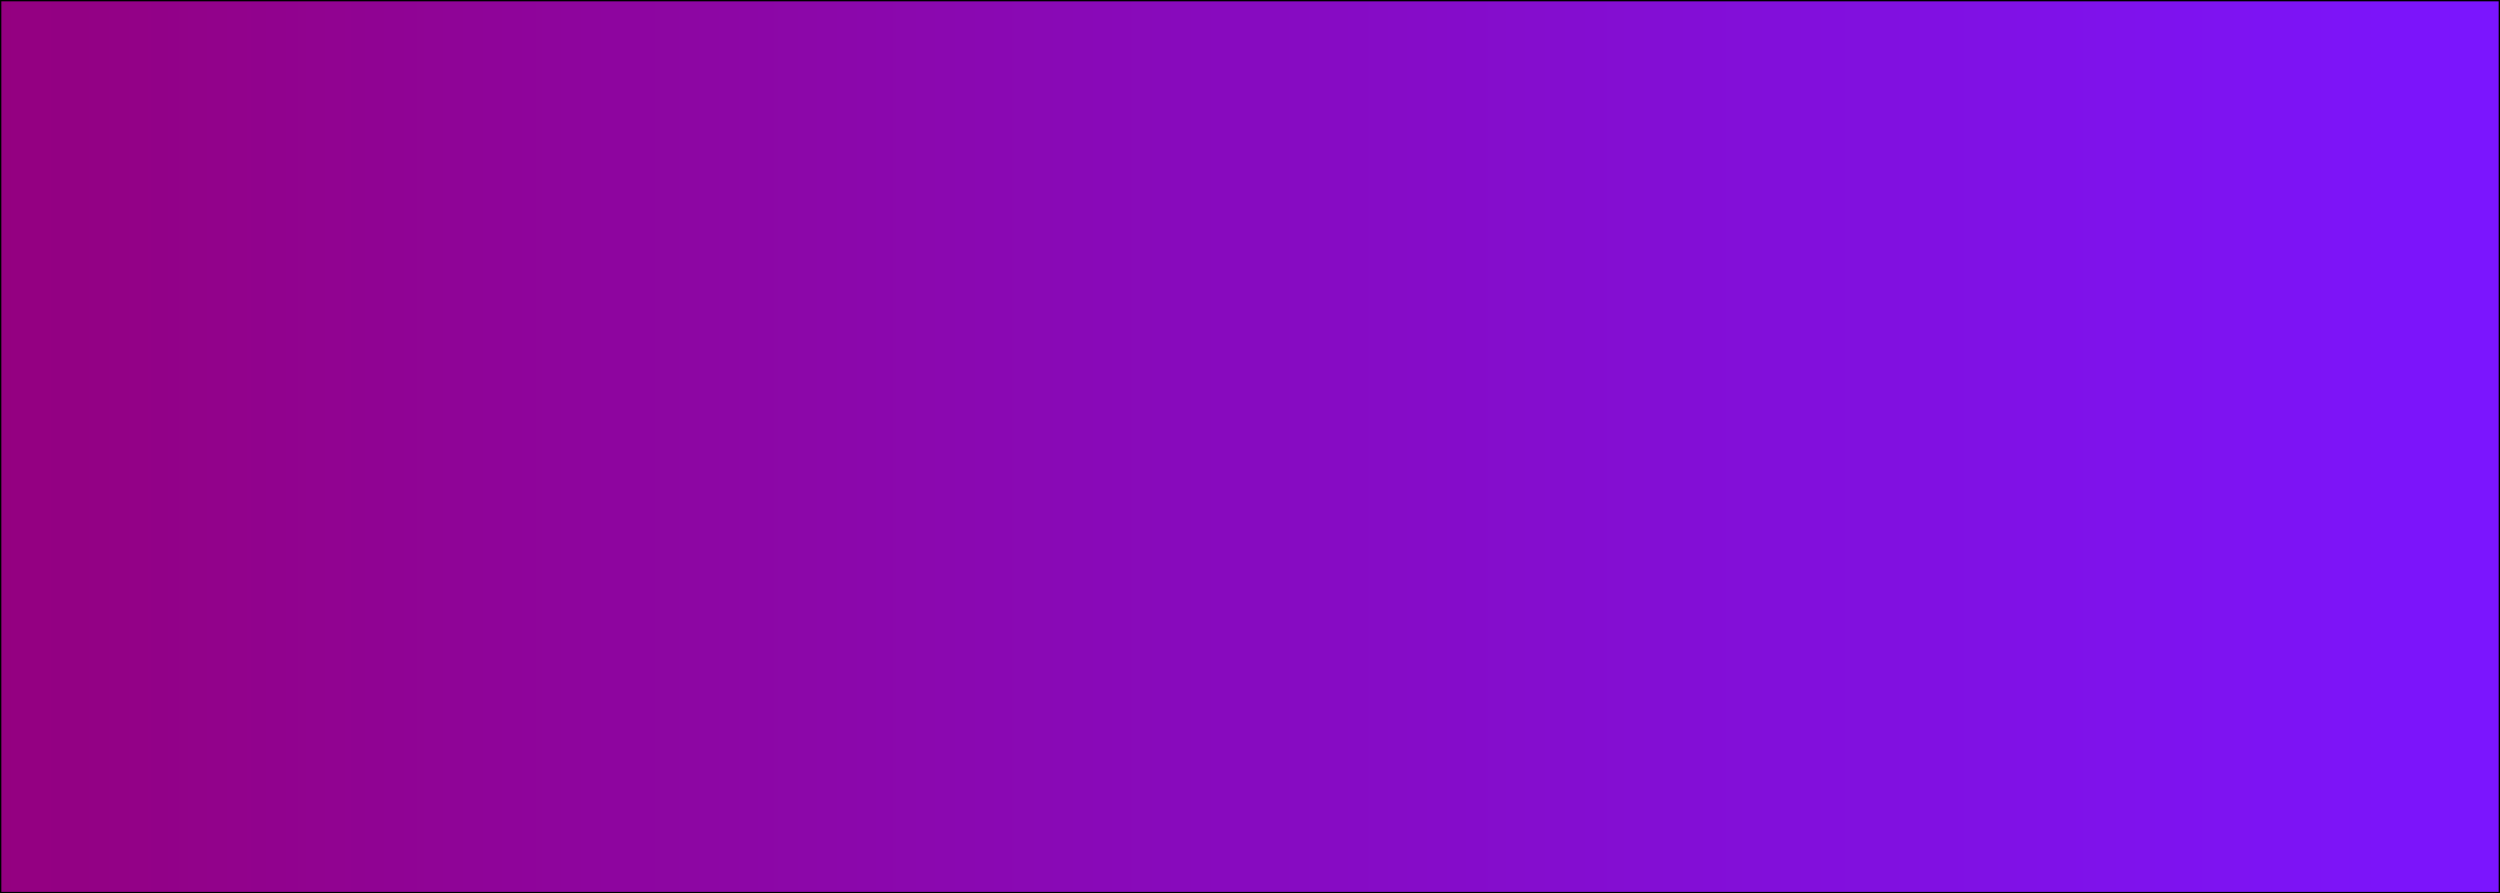 <?xml version="1.0" encoding="UTF-8"?>
<svg id="Layer_2" data-name="Layer 2" xmlns="http://www.w3.org/2000/svg" xmlns:xlink="http://www.w3.org/1999/xlink" viewBox="0 0 1864 666">
  <defs>
    <style>
      .cls-1 {
        fill: url(#linear-gradient);
      }
    </style>
    <linearGradient id="linear-gradient" x1=".5" y1="333" x2="1863.5" y2="333" gradientUnits="userSpaceOnUse">
      <stop offset="0" stop-color="#940080"/>
      <stop offset="1" stop-color="#7b15ff"/>
    </linearGradient>
  </defs>
  <g id="Layer_1-2" data-name="Layer 1">
    <g>
      <rect class="cls-1" x=".5" y=".5" width="1863" height="665"/>
      <path d="m1863,1v664H1V1h1862m1-1H0v666h1864V0h0Z"/>
    </g>
  </g>
</svg>